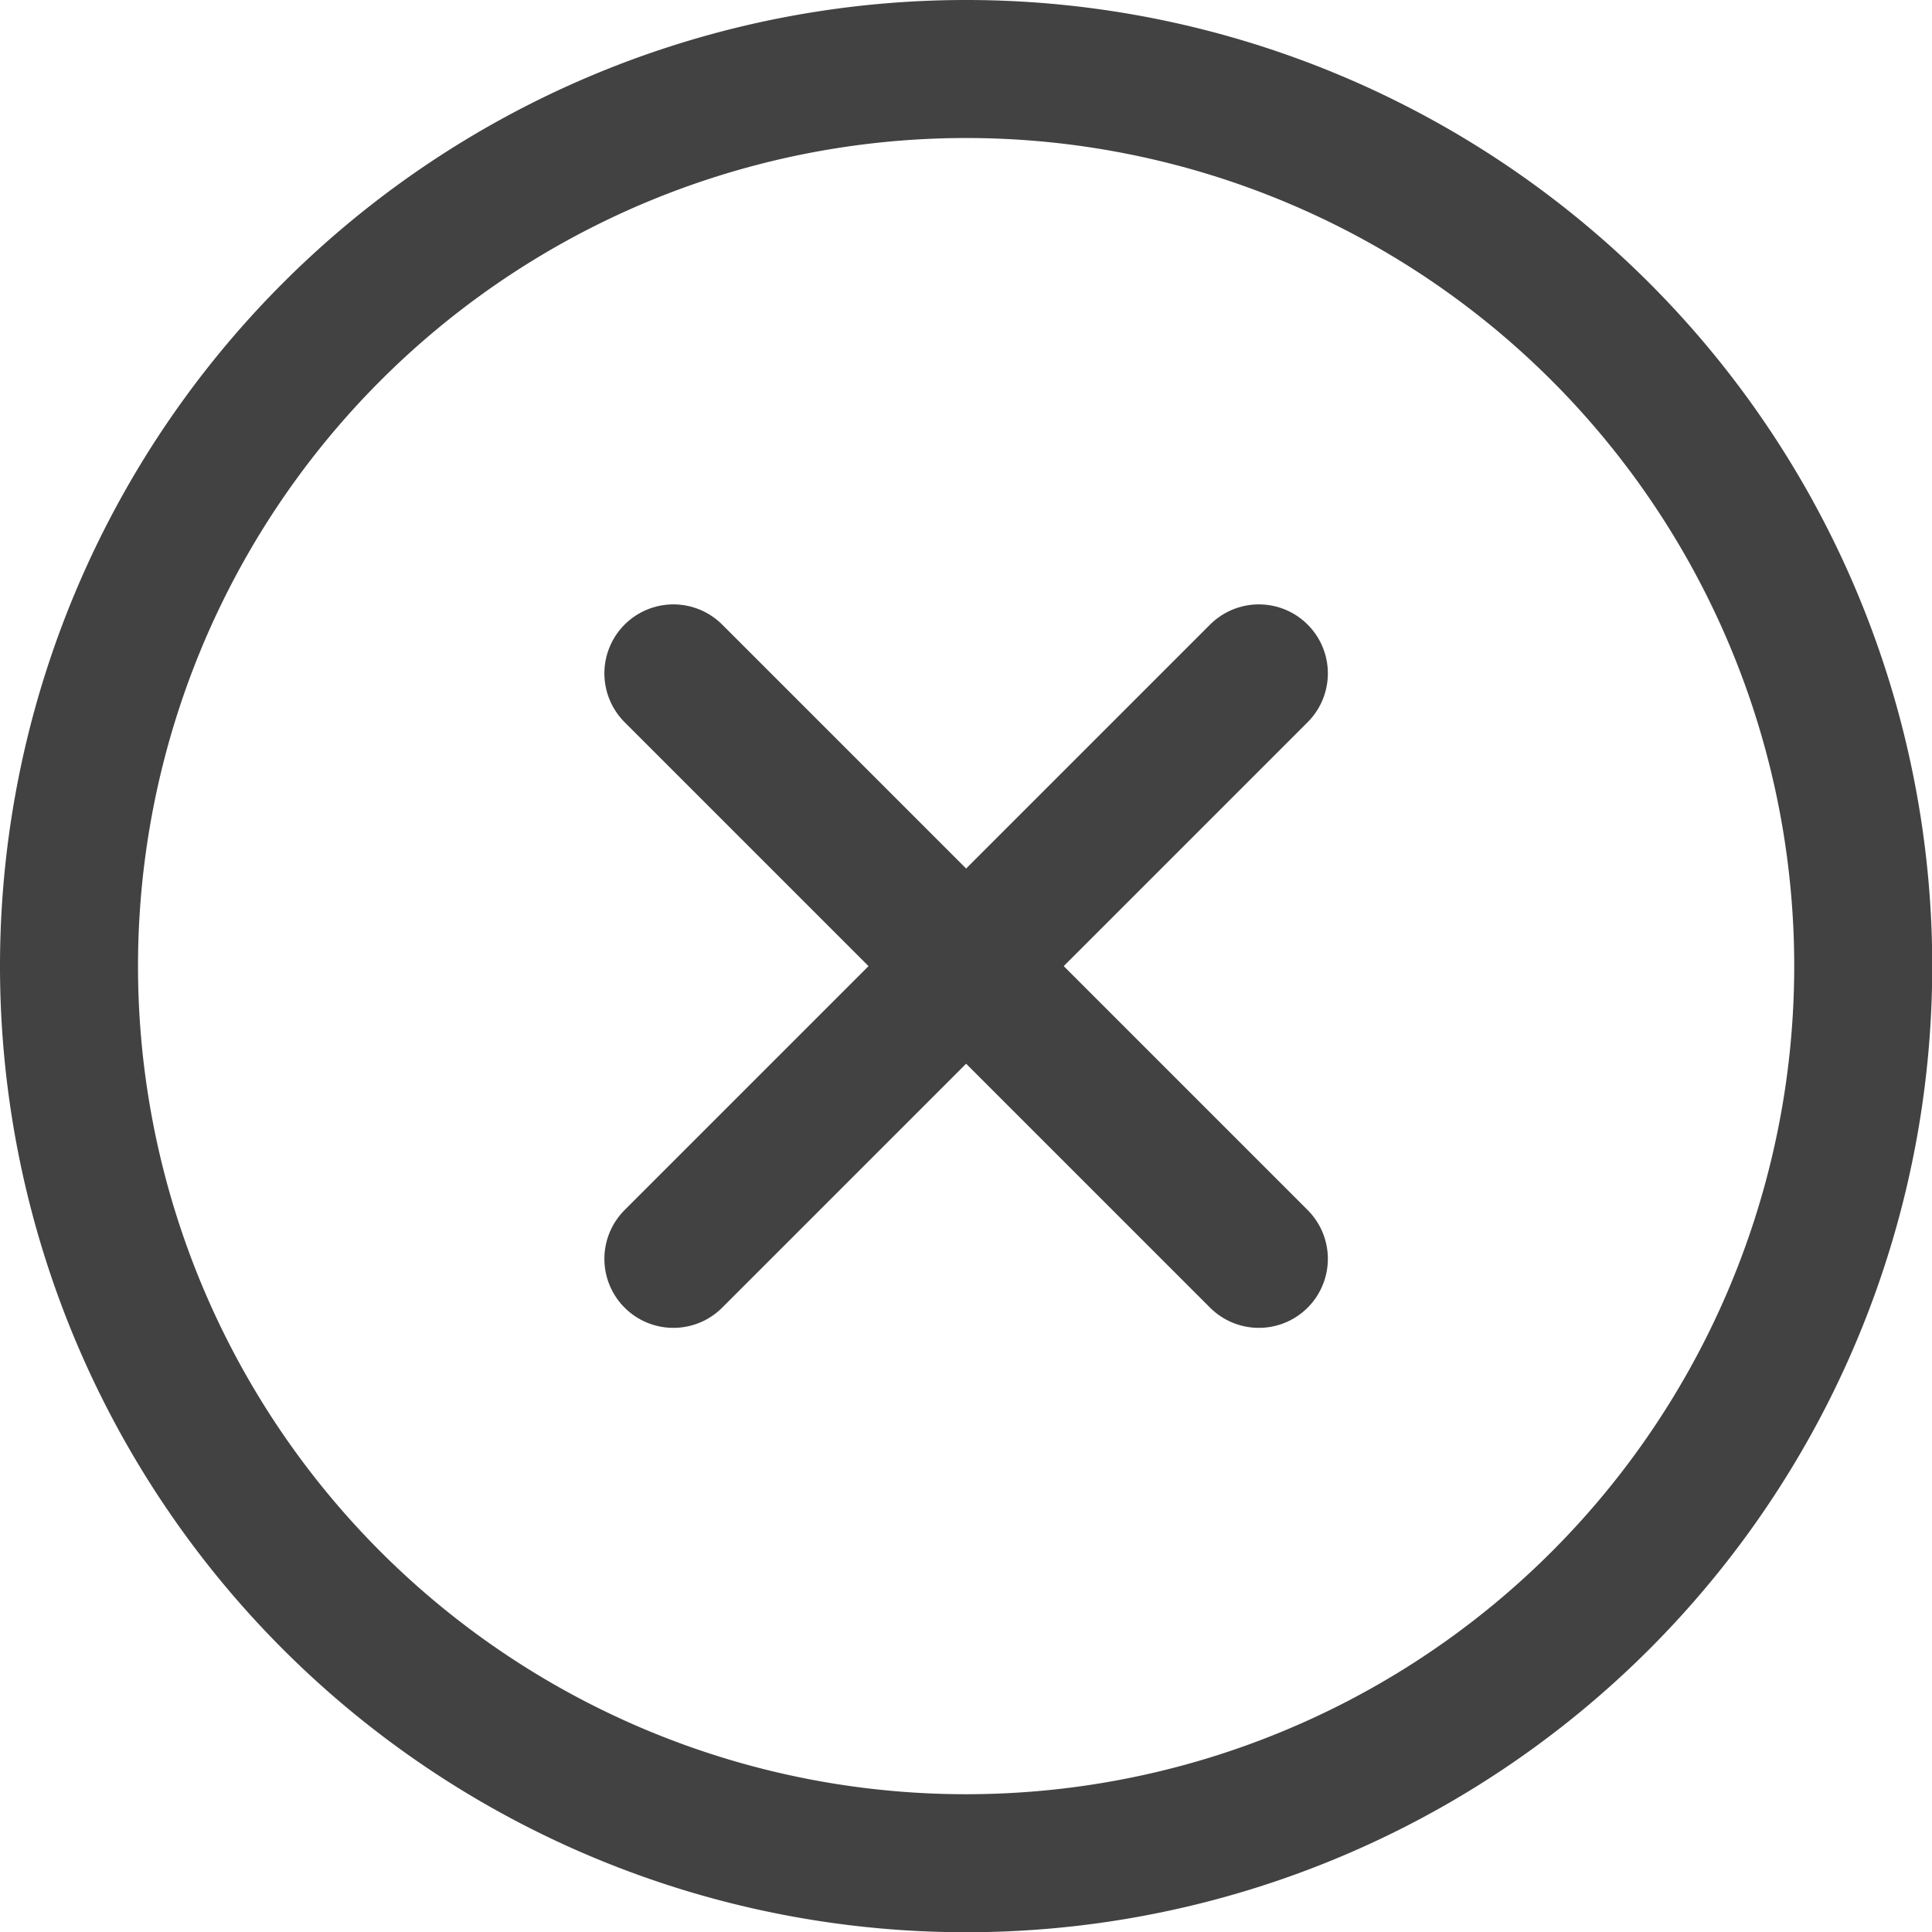 <svg viewBox="0 0 16 16" height="16" width="16" xmlns="http://www.w3.org/2000/svg"><g transform="matrix(1.143,0,0,1.143,0,0)"><path d="M9.121 4.879L4.879 9.121" fill="none" stroke="#424242" stroke-linecap="round" stroke-linejoin="round"></path><path d="M4.879 4.879L9.121 9.121" fill="none" stroke="#424242" stroke-linecap="round" stroke-linejoin="round"></path><path d="M0.500 7.000 A6.500 6.500 0 1 0 13.500 7.000 A6.500 6.500 0 1 0 0.500 7.000 Z" fill="none" stroke="#424242" stroke-linecap="round" stroke-linejoin="round"></path></g></svg>